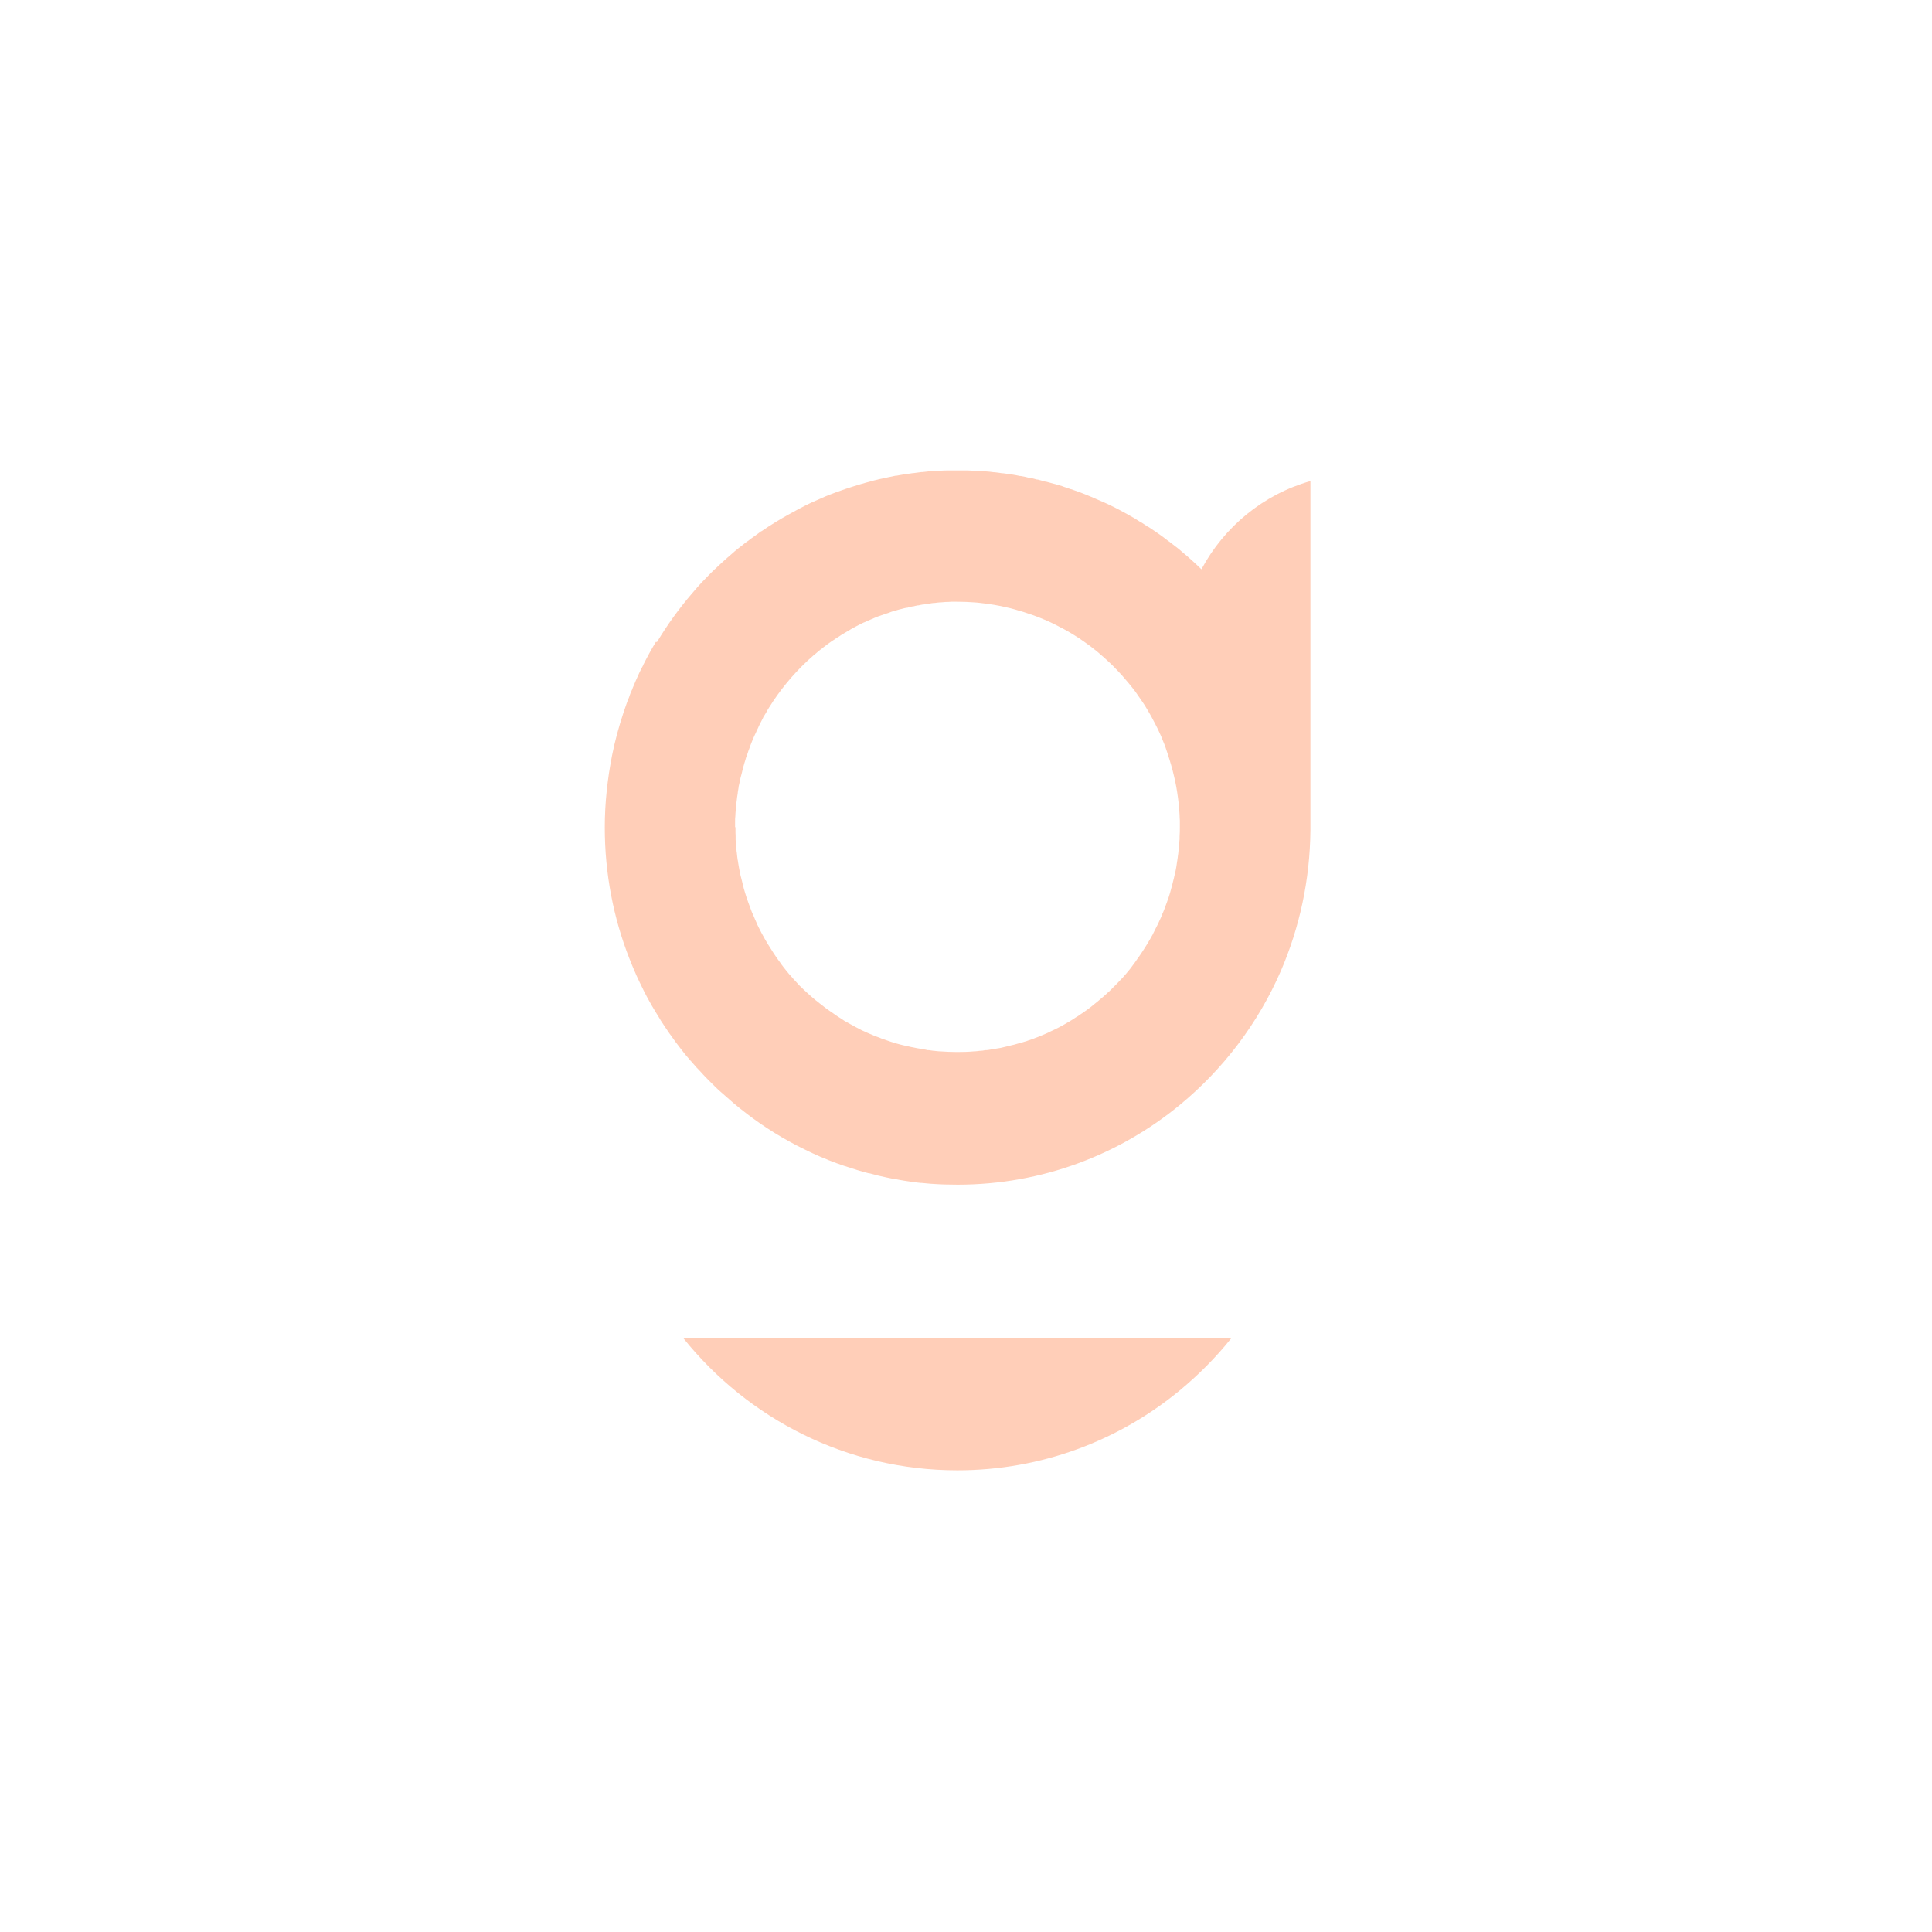 <svg width="29" height="29" viewBox="0 0 29 29" fill="none" xmlns="http://www.w3.org/2000/svg">
<path fill-rule="evenodd" clip-rule="evenodd" d="M17.708 20.089H10.259C11.23 21.298 12.712 22.07 14.37 22.07C15.636 22.07 16.796 21.622 17.706 20.873C17.989 20.639 18.25 20.377 18.481 20.089H17.706H17.708ZM11.034 12.419C11.034 12.39 11.034 12.363 11.034 12.335V12.329C11.034 12.302 11.034 12.273 11.038 12.247V12.241C11.038 12.214 11.042 12.187 11.044 12.161V12.155C11.046 12.128 11.048 12.101 11.052 12.075V12.067C11.056 12.04 11.058 12.015 11.062 11.989V11.981C11.066 11.956 11.07 11.93 11.074 11.905V11.897C11.078 11.872 11.082 11.848 11.086 11.823V11.813C11.092 11.788 11.096 11.766 11.102 11.741V11.727C11.11 11.704 11.114 11.682 11.12 11.659L11.124 11.645C11.131 11.623 11.135 11.6 11.141 11.578L11.145 11.561C11.151 11.541 11.155 11.52 11.161 11.5L11.167 11.479C11.171 11.461 11.177 11.445 11.183 11.426L11.191 11.398C11.195 11.381 11.201 11.365 11.207 11.35L11.218 11.32C11.224 11.303 11.23 11.287 11.234 11.271L11.246 11.24C11.252 11.226 11.256 11.211 11.262 11.195C11.266 11.183 11.272 11.17 11.276 11.158L11.29 11.123L11.306 11.084L11.323 11.047C11.329 11.033 11.335 11.019 11.343 11.005L11.355 10.978V10.974C11.363 10.957 11.371 10.943 11.379 10.927L11.391 10.898C11.399 10.882 11.408 10.865 11.416 10.849L11.422 10.837C11.434 10.814 11.444 10.794 11.456 10.771V10.767C11.472 10.745 11.485 10.72 11.499 10.698C11.513 10.671 11.527 10.646 11.543 10.622C11.703 10.364 11.895 10.131 12.113 9.926L12.142 9.899L12.17 9.875C12.182 9.863 12.194 9.852 12.208 9.84L12.231 9.822C12.243 9.811 12.257 9.801 12.269 9.789L12.291 9.771C12.305 9.758 12.319 9.748 12.334 9.738L12.354 9.721C12.368 9.711 12.38 9.701 12.394 9.691L12.421 9.67C12.433 9.662 12.443 9.654 12.455 9.646L12.487 9.623L12.522 9.601L12.558 9.576L12.591 9.556C12.605 9.547 12.617 9.539 12.631 9.529L12.655 9.515C12.669 9.507 12.684 9.496 12.7 9.488L12.724 9.474C12.738 9.466 12.754 9.457 12.768 9.447L12.793 9.433C12.809 9.425 12.823 9.417 12.839 9.408L12.861 9.396C12.878 9.388 12.894 9.38 12.91 9.371L12.938 9.357C12.954 9.349 12.971 9.341 12.989 9.335L13.011 9.324C13.027 9.316 13.046 9.31 13.062 9.302L13.086 9.292C13.104 9.284 13.12 9.277 13.139 9.269L13.159 9.261C13.177 9.253 13.195 9.247 13.215 9.241L13.233 9.234C13.254 9.228 13.272 9.22 13.292 9.214L13.31 9.208C13.331 9.202 13.351 9.195 13.369 9.187L13.385 9.181C13.405 9.175 13.426 9.169 13.448 9.163L13.462 9.159C13.482 9.153 13.504 9.146 13.525 9.142L13.541 9.138C13.563 9.132 13.585 9.126 13.61 9.122H13.62C13.644 9.114 13.668 9.107 13.693 9.103H13.705C13.729 9.097 13.751 9.091 13.775 9.087H13.786C13.81 9.081 13.832 9.077 13.856 9.073H13.868C13.891 9.067 13.915 9.065 13.937 9.06H13.951C13.974 9.056 13.996 9.052 14.02 9.05H14.036C14.059 9.046 14.081 9.044 14.105 9.042H14.119C14.143 9.04 14.168 9.038 14.192 9.036H14.202C14.226 9.036 14.253 9.034 14.277 9.032H14.287C14.313 9.032 14.339 9.032 14.366 9.032H14.37C14.457 9.032 14.542 9.036 14.627 9.042C14.655 9.044 14.683 9.046 14.712 9.05C14.851 9.065 14.989 9.087 15.124 9.12C15.15 9.126 15.179 9.132 15.205 9.14C15.231 9.146 15.258 9.155 15.284 9.163C15.336 9.177 15.389 9.193 15.441 9.212C15.468 9.22 15.494 9.23 15.518 9.238C15.545 9.249 15.569 9.257 15.595 9.267C15.62 9.277 15.646 9.288 15.67 9.298C15.721 9.318 15.769 9.341 15.818 9.365C15.866 9.39 15.915 9.414 15.961 9.439C15.986 9.451 16.008 9.466 16.032 9.478C16.056 9.492 16.078 9.505 16.101 9.519C16.123 9.533 16.147 9.547 16.169 9.562C16.192 9.576 16.214 9.59 16.236 9.607C16.258 9.621 16.281 9.638 16.303 9.654C16.325 9.67 16.345 9.685 16.368 9.701C16.39 9.717 16.41 9.734 16.43 9.75C16.451 9.766 16.473 9.783 16.493 9.801C16.513 9.82 16.533 9.836 16.554 9.854C16.574 9.873 16.594 9.889 16.614 9.908C16.634 9.926 16.653 9.944 16.673 9.963C16.693 9.981 16.711 10 16.73 10.02C16.748 10.039 16.768 10.059 16.786 10.078C16.804 10.098 16.823 10.116 16.841 10.137C16.859 10.157 16.877 10.178 16.893 10.198C16.912 10.219 16.928 10.239 16.946 10.26C16.962 10.28 16.98 10.301 16.997 10.323C17.013 10.344 17.029 10.366 17.045 10.386C17.061 10.409 17.077 10.43 17.091 10.452C17.108 10.475 17.122 10.497 17.138 10.52C17.152 10.542 17.168 10.565 17.183 10.587C17.197 10.61 17.211 10.632 17.225 10.657C17.239 10.679 17.253 10.704 17.265 10.726C17.279 10.751 17.292 10.773 17.304 10.798C17.316 10.822 17.33 10.845 17.342 10.87C17.354 10.894 17.366 10.919 17.379 10.943C17.391 10.968 17.401 10.992 17.413 11.017C17.425 11.041 17.435 11.066 17.445 11.093C17.456 11.117 17.466 11.144 17.476 11.168C17.486 11.193 17.496 11.22 17.504 11.246C17.514 11.273 17.522 11.297 17.53 11.324C17.538 11.35 17.547 11.377 17.555 11.404C17.563 11.43 17.571 11.457 17.579 11.483C17.587 11.51 17.593 11.537 17.601 11.563C17.607 11.59 17.615 11.617 17.621 11.645C17.627 11.672 17.633 11.7 17.64 11.727C17.645 11.754 17.65 11.782 17.656 11.809C17.66 11.838 17.666 11.864 17.67 11.893C17.674 11.921 17.678 11.948 17.682 11.977C17.686 12.005 17.688 12.034 17.692 12.06C17.694 12.089 17.698 12.118 17.7 12.146C17.702 12.175 17.704 12.204 17.706 12.232C17.706 12.261 17.708 12.29 17.71 12.318C17.71 12.347 17.71 12.376 17.71 12.406C17.71 12.458 17.71 12.509 17.706 12.558V12.599C17.704 12.613 17.702 12.63 17.702 12.644L17.698 12.685C17.698 12.699 17.696 12.713 17.694 12.728C17.694 12.742 17.692 12.754 17.69 12.769C17.69 12.783 17.686 12.797 17.686 12.81L17.68 12.852C17.68 12.867 17.676 12.881 17.674 12.896C17.674 12.91 17.67 12.922 17.668 12.936C17.666 12.951 17.664 12.965 17.662 12.979C17.66 12.994 17.658 13.006 17.656 13.018C17.654 13.033 17.65 13.047 17.648 13.061C17.645 13.073 17.643 13.086 17.64 13.1C17.637 13.114 17.633 13.129 17.629 13.143C17.627 13.155 17.623 13.168 17.621 13.18C17.617 13.196 17.613 13.211 17.609 13.227L17.601 13.26C17.597 13.276 17.593 13.29 17.589 13.307C17.585 13.319 17.583 13.329 17.579 13.342C17.575 13.356 17.571 13.37 17.567 13.387C17.563 13.399 17.561 13.409 17.557 13.421C17.552 13.438 17.547 13.452 17.542 13.469L17.532 13.497C17.526 13.514 17.52 13.532 17.514 13.548C17.51 13.556 17.508 13.567 17.504 13.575C17.498 13.591 17.492 13.608 17.486 13.624C17.482 13.632 17.48 13.643 17.476 13.651C17.47 13.667 17.462 13.683 17.456 13.7C17.451 13.708 17.447 13.718 17.445 13.726C17.439 13.743 17.431 13.759 17.425 13.775C17.421 13.784 17.417 13.792 17.413 13.8C17.405 13.819 17.395 13.839 17.387 13.857L17.379 13.874C17.369 13.896 17.358 13.917 17.346 13.939L17.342 13.947C17.332 13.968 17.32 13.99 17.31 14.011L17.306 14.021C17.241 14.14 17.17 14.254 17.093 14.365L17.085 14.375C17.073 14.393 17.059 14.412 17.047 14.43L17.035 14.447C17.023 14.463 17.013 14.477 17 14.494L16.984 14.516C16.974 14.531 16.962 14.545 16.952 14.557L16.936 14.576C16.924 14.59 16.912 14.604 16.901 14.619L16.885 14.637C16.873 14.651 16.861 14.664 16.849 14.678L16.829 14.698C16.817 14.711 16.806 14.723 16.794 14.735C16.786 14.743 16.78 14.752 16.772 14.758C16.762 14.77 16.75 14.78 16.738 14.793L16.717 14.813C16.705 14.825 16.693 14.838 16.681 14.85C16.675 14.856 16.667 14.862 16.661 14.87C16.649 14.883 16.637 14.893 16.624 14.903C16.616 14.911 16.608 14.917 16.6 14.926C16.588 14.936 16.576 14.948 16.564 14.958L16.541 14.977C16.529 14.987 16.515 14.999 16.503 15.009L16.481 15.028C16.469 15.038 16.455 15.05 16.44 15.061L16.418 15.079C16.406 15.089 16.392 15.1 16.38 15.11L16.354 15.13C16.341 15.14 16.327 15.149 16.315 15.159L16.289 15.177C16.275 15.188 16.262 15.196 16.248 15.206L16.224 15.222C16.21 15.233 16.196 15.241 16.182 15.251L16.155 15.267C16.141 15.275 16.127 15.286 16.115 15.294L16.089 15.31C16.074 15.319 16.062 15.327 16.048 15.335L16.02 15.351C16.006 15.36 15.992 15.368 15.977 15.376L15.949 15.392C15.935 15.4 15.921 15.406 15.907 15.415L15.876 15.431C15.862 15.437 15.848 15.445 15.834 15.451L15.803 15.466C15.789 15.472 15.775 15.48 15.761 15.486L15.731 15.501C15.716 15.507 15.7 15.515 15.686 15.521L15.658 15.533C15.642 15.54 15.628 15.546 15.611 15.552L15.583 15.564C15.567 15.57 15.551 15.576 15.535 15.582L15.508 15.593C15.492 15.599 15.474 15.605 15.456 15.611L15.431 15.619C15.415 15.626 15.397 15.632 15.379 15.636L15.353 15.644C15.336 15.65 15.32 15.654 15.302 15.658C15.292 15.66 15.284 15.664 15.274 15.666C15.255 15.671 15.239 15.677 15.221 15.681L15.195 15.687C15.179 15.691 15.161 15.695 15.144 15.699C15.134 15.701 15.124 15.703 15.114 15.707C15.096 15.711 15.078 15.716 15.059 15.72L15.035 15.726C15.017 15.73 14.997 15.734 14.979 15.736L14.954 15.74C14.934 15.744 14.916 15.746 14.896 15.75C14.887 15.75 14.879 15.752 14.871 15.754C14.851 15.758 14.831 15.761 14.809 15.763H14.788C14.766 15.769 14.742 15.771 14.72 15.773H14.706C14.681 15.777 14.657 15.779 14.633 15.781H14.623C14.538 15.789 14.453 15.791 14.366 15.791C14.279 15.791 14.194 15.787 14.109 15.781H14.101C14.075 15.779 14.05 15.777 14.024 15.773H14.014C13.99 15.769 13.966 15.767 13.943 15.763H13.925C13.903 15.757 13.883 15.754 13.86 15.75L13.84 15.746C13.82 15.742 13.8 15.74 13.779 15.736L13.757 15.732C13.737 15.728 13.717 15.724 13.699 15.72L13.676 15.716C13.658 15.711 13.638 15.707 13.62 15.703C13.61 15.701 13.601 15.699 13.591 15.697C13.573 15.693 13.557 15.689 13.539 15.685L13.515 15.679C13.496 15.675 13.478 15.668 13.46 15.664L13.434 15.656C13.415 15.65 13.397 15.646 13.381 15.64L13.357 15.632C13.339 15.626 13.32 15.619 13.302 15.613L13.28 15.605C13.262 15.599 13.244 15.593 13.227 15.587L13.203 15.576C13.187 15.57 13.169 15.564 13.153 15.558L13.126 15.548C13.11 15.542 13.094 15.533 13.078 15.527L13.053 15.517C13.037 15.511 13.021 15.503 13.007 15.497L12.979 15.484C12.965 15.478 12.948 15.47 12.934 15.464L12.908 15.45C12.894 15.441 12.878 15.435 12.864 15.427L12.837 15.413C12.823 15.405 12.807 15.396 12.793 15.388L12.766 15.374C12.752 15.366 12.736 15.357 12.722 15.349L12.696 15.335C12.681 15.327 12.667 15.319 12.653 15.308L12.629 15.292C12.615 15.284 12.601 15.274 12.586 15.265L12.562 15.249C12.548 15.239 12.534 15.23 12.52 15.22L12.498 15.204C12.483 15.194 12.469 15.184 12.455 15.175L12.431 15.159C12.417 15.149 12.405 15.138 12.39 15.128L12.366 15.11C12.354 15.1 12.34 15.089 12.328 15.079L12.303 15.061C12.291 15.05 12.277 15.04 12.265 15.03L12.241 15.012C12.229 15.001 12.216 14.991 12.204 14.981C12.196 14.975 12.188 14.966 12.18 14.96C12.168 14.95 12.156 14.938 12.144 14.928L12.121 14.907C12.109 14.897 12.097 14.885 12.085 14.874L12.063 14.854C12.051 14.842 12.039 14.829 12.026 14.817L12.006 14.799C11.994 14.786 11.982 14.774 11.97 14.76L11.951 14.739C11.939 14.727 11.929 14.715 11.917 14.703L11.897 14.68C11.885 14.668 11.875 14.653 11.863 14.641L11.844 14.621C11.832 14.606 11.822 14.592 11.81 14.58L11.794 14.559C11.784 14.545 11.772 14.533 11.761 14.518L11.745 14.496C11.733 14.482 11.721 14.465 11.711 14.449L11.699 14.432C11.685 14.414 11.672 14.396 11.66 14.377L11.652 14.367C11.638 14.348 11.626 14.328 11.614 14.31L11.608 14.301C11.549 14.211 11.492 14.119 11.442 14.025C11.438 14.017 11.434 14.011 11.43 14.003C11.422 13.986 11.412 13.97 11.404 13.951L11.393 13.931C11.385 13.913 11.375 13.896 11.367 13.878C11.363 13.87 11.359 13.861 11.357 13.853C11.349 13.837 11.341 13.82 11.335 13.804C11.331 13.794 11.327 13.786 11.323 13.775C11.317 13.761 11.311 13.745 11.303 13.73C11.298 13.718 11.292 13.708 11.288 13.696C11.282 13.681 11.276 13.667 11.272 13.655C11.268 13.645 11.264 13.632 11.26 13.622C11.254 13.608 11.25 13.593 11.244 13.579C11.24 13.569 11.236 13.556 11.232 13.546C11.226 13.532 11.222 13.518 11.216 13.501C11.211 13.491 11.207 13.479 11.205 13.469C11.201 13.454 11.195 13.438 11.191 13.424C11.187 13.413 11.185 13.401 11.181 13.391C11.177 13.374 11.171 13.36 11.167 13.344C11.163 13.334 11.161 13.321 11.159 13.311C11.155 13.297 11.151 13.28 11.147 13.266C11.145 13.254 11.141 13.243 11.139 13.231C11.135 13.215 11.131 13.2 11.127 13.184C11.124 13.174 11.123 13.162 11.118 13.151C11.114 13.135 11.112 13.121 11.108 13.104C11.106 13.092 11.102 13.08 11.1 13.065C11.098 13.051 11.094 13.037 11.092 13.022C11.09 13.01 11.088 12.998 11.086 12.986C11.084 12.969 11.08 12.955 11.078 12.938C11.078 12.926 11.074 12.914 11.072 12.904C11.07 12.887 11.068 12.873 11.066 12.857C11.066 12.844 11.062 12.832 11.062 12.82C11.062 12.806 11.058 12.789 11.056 12.775C11.056 12.762 11.054 12.748 11.052 12.736C11.052 12.722 11.05 12.707 11.048 12.691C11.048 12.677 11.046 12.664 11.044 12.65C11.044 12.636 11.044 12.619 11.042 12.605C11.042 12.593 11.042 12.578 11.042 12.566C11.042 12.543 11.042 12.523 11.04 12.501C11.04 12.472 11.04 12.443 11.04 12.415L11.034 12.419ZM9.845 9.635C9.778 9.746 9.715 9.861 9.657 9.977V9.981C9.636 10.018 9.616 10.057 9.598 10.096C9.58 10.135 9.562 10.174 9.545 10.213C9.529 10.254 9.511 10.292 9.495 10.331V10.335C9.477 10.374 9.46 10.413 9.446 10.452V10.458C9.428 10.497 9.414 10.536 9.4 10.577C9.386 10.62 9.371 10.661 9.357 10.702C9.289 10.908 9.23 11.123 9.187 11.34C9.179 11.383 9.171 11.426 9.163 11.471C9.155 11.516 9.149 11.561 9.141 11.604C9.127 11.694 9.117 11.784 9.107 11.872C9.088 12.052 9.078 12.236 9.078 12.421C9.078 13.114 9.208 13.777 9.446 14.385C9.471 14.447 9.495 14.508 9.521 14.568C9.527 14.582 9.533 14.594 9.539 14.608L9.551 14.637C9.584 14.709 9.618 14.78 9.653 14.85L9.667 14.879C9.681 14.905 9.695 14.934 9.709 14.96L9.723 14.985C9.741 15.02 9.762 15.055 9.78 15.087L9.786 15.098C9.804 15.128 9.822 15.159 9.841 15.19L9.857 15.216C9.873 15.243 9.889 15.269 9.905 15.294L9.919 15.319C9.94 15.351 9.962 15.384 9.984 15.417L9.988 15.423C10.008 15.454 10.029 15.482 10.049 15.513L10.067 15.537C10.085 15.564 10.105 15.591 10.124 15.617L10.136 15.634C10.16 15.666 10.184 15.697 10.209 15.73L10.217 15.74C10.239 15.767 10.259 15.795 10.281 15.822L10.3 15.845C10.322 15.871 10.344 15.898 10.366 15.922L10.376 15.932C10.403 15.963 10.429 15.994 10.455 16.023L10.467 16.035C10.49 16.059 10.512 16.084 10.536 16.108L10.554 16.129C10.579 16.155 10.603 16.18 10.629 16.207L10.635 16.213C10.664 16.241 10.692 16.27 10.722 16.299L10.734 16.311C10.759 16.336 10.783 16.358 10.809 16.381L10.827 16.397C10.886 16.45 10.947 16.503 11.007 16.555L11.019 16.565C11.046 16.587 11.072 16.608 11.098 16.63L11.117 16.645C11.179 16.694 11.242 16.743 11.306 16.79L11.321 16.8C11.349 16.821 11.379 16.841 11.408 16.862L11.422 16.872C11.489 16.917 11.557 16.962 11.626 17.005L11.64 17.013C11.671 17.031 11.701 17.05 11.731 17.068L11.745 17.076C11.816 17.117 11.887 17.156 11.96 17.195L11.974 17.201C12.008 17.22 12.043 17.236 12.077 17.252L12.083 17.256C12.158 17.293 12.233 17.328 12.309 17.361L12.324 17.367C12.358 17.381 12.394 17.396 12.429 17.41L12.437 17.414C12.514 17.445 12.592 17.473 12.671 17.5L12.685 17.504C12.805 17.545 12.926 17.582 13.047 17.613H13.058C13.14 17.637 13.223 17.656 13.308 17.674C13.349 17.682 13.389 17.69 13.43 17.699H13.444C13.529 17.717 13.614 17.729 13.699 17.741H13.703C13.743 17.748 13.784 17.752 13.824 17.756H13.838C13.925 17.766 14.01 17.772 14.099 17.776H14.107C14.147 17.778 14.188 17.78 14.23 17.78H14.242C14.287 17.78 14.329 17.782 14.374 17.782C15.64 17.782 16.8 17.334 17.71 16.585C18.361 16.049 18.885 15.36 19.227 14.572C19.506 13.925 19.663 13.211 19.67 12.462C19.67 12.449 19.67 12.437 19.67 12.427V7.221C18.964 7.421 18.375 7.906 18.034 8.545C17.941 8.455 17.844 8.367 17.743 8.283L17.712 8.256C17.69 8.238 17.67 8.221 17.648 8.205L17.64 8.199C17.607 8.174 17.577 8.15 17.544 8.125H17.542C17.51 8.099 17.476 8.074 17.443 8.049L17.437 8.045C17.405 8.023 17.375 8 17.342 7.978L17.332 7.972C17.3 7.949 17.265 7.927 17.233 7.906H17.229C17.195 7.882 17.158 7.859 17.124 7.837H17.12C17.085 7.814 17.053 7.794 17.019 7.773L17.007 7.767C16.974 7.749 16.94 7.728 16.907 7.71L16.899 7.706C16.865 7.687 16.829 7.667 16.792 7.648L16.78 7.642C16.746 7.626 16.713 7.607 16.679 7.591L16.665 7.585C16.633 7.569 16.598 7.552 16.564 7.538L16.55 7.532C16.513 7.515 16.475 7.499 16.438 7.483C16.402 7.466 16.364 7.452 16.327 7.436L16.311 7.429C16.277 7.415 16.242 7.403 16.206 7.388L16.194 7.384C16.155 7.37 16.117 7.358 16.078 7.343H16.074C16.036 7.329 15.996 7.317 15.957 7.303L15.945 7.298C15.909 7.286 15.872 7.276 15.836 7.266L15.82 7.262C15.783 7.251 15.745 7.241 15.706 7.231H15.698C15.658 7.219 15.617 7.208 15.577 7.198H15.565C15.527 7.186 15.488 7.178 15.45 7.17H15.438C15.399 7.159 15.361 7.151 15.322 7.145H15.31C15.27 7.135 15.227 7.129 15.187 7.122H15.179C15.138 7.114 15.098 7.11 15.057 7.104H15.045C15.005 7.098 14.966 7.092 14.926 7.088H14.914C14.871 7.082 14.829 7.077 14.786 7.075H14.782C14.74 7.071 14.7 7.069 14.657 7.067H14.643C14.602 7.065 14.562 7.063 14.521 7.061H14.509C14.465 7.061 14.422 7.061 14.378 7.061C14.335 7.061 14.293 7.061 14.253 7.061H14.238C14.198 7.061 14.158 7.063 14.117 7.065H14.099C14.059 7.067 14.02 7.071 13.982 7.073H13.963C13.925 7.077 13.885 7.082 13.846 7.086H13.83C13.79 7.092 13.749 7.096 13.709 7.102H13.701C13.66 7.108 13.62 7.114 13.579 7.12H13.573C13.533 7.127 13.492 7.135 13.454 7.141H13.44C13.401 7.151 13.363 7.157 13.325 7.165L13.306 7.17C13.268 7.178 13.229 7.186 13.191 7.194L13.177 7.198C13.139 7.206 13.1 7.217 13.064 7.227L13.05 7.231C13.011 7.241 12.973 7.251 12.934 7.264H12.93C12.849 7.288 12.771 7.313 12.692 7.339L12.681 7.343C12.645 7.356 12.607 7.37 12.57 7.382L12.558 7.386C12.522 7.401 12.485 7.413 12.449 7.427L12.435 7.433C12.398 7.448 12.362 7.462 12.328 7.479L12.318 7.483C12.281 7.499 12.243 7.515 12.206 7.532H12.204C12.166 7.55 12.13 7.569 12.091 7.587C12.055 7.605 12.018 7.624 11.984 7.642L11.974 7.648C11.939 7.667 11.905 7.685 11.871 7.704L11.861 7.71C11.826 7.728 11.794 7.747 11.759 7.767L11.745 7.775C11.711 7.796 11.679 7.814 11.644 7.835L11.638 7.839C11.567 7.882 11.499 7.927 11.43 7.974H11.426C11.393 7.998 11.361 8.021 11.329 8.045L11.319 8.052C11.288 8.074 11.256 8.097 11.226 8.121L11.213 8.129C11.183 8.152 11.153 8.174 11.124 8.199L11.11 8.209C11.08 8.234 11.052 8.256 11.021 8.281L11.013 8.289C10.951 8.342 10.89 8.395 10.829 8.451L10.825 8.455C10.797 8.481 10.767 8.508 10.738 8.537L10.728 8.545C10.7 8.571 10.674 8.598 10.647 8.625L10.635 8.637C10.609 8.663 10.583 8.69 10.556 8.719L10.544 8.731C10.518 8.76 10.492 8.786 10.467 8.815L10.459 8.825C10.433 8.854 10.407 8.884 10.383 8.913C10.19 9.138 10.014 9.382 9.861 9.638L9.845 9.635Z" fill="#FFCEB8"/>
</svg>
